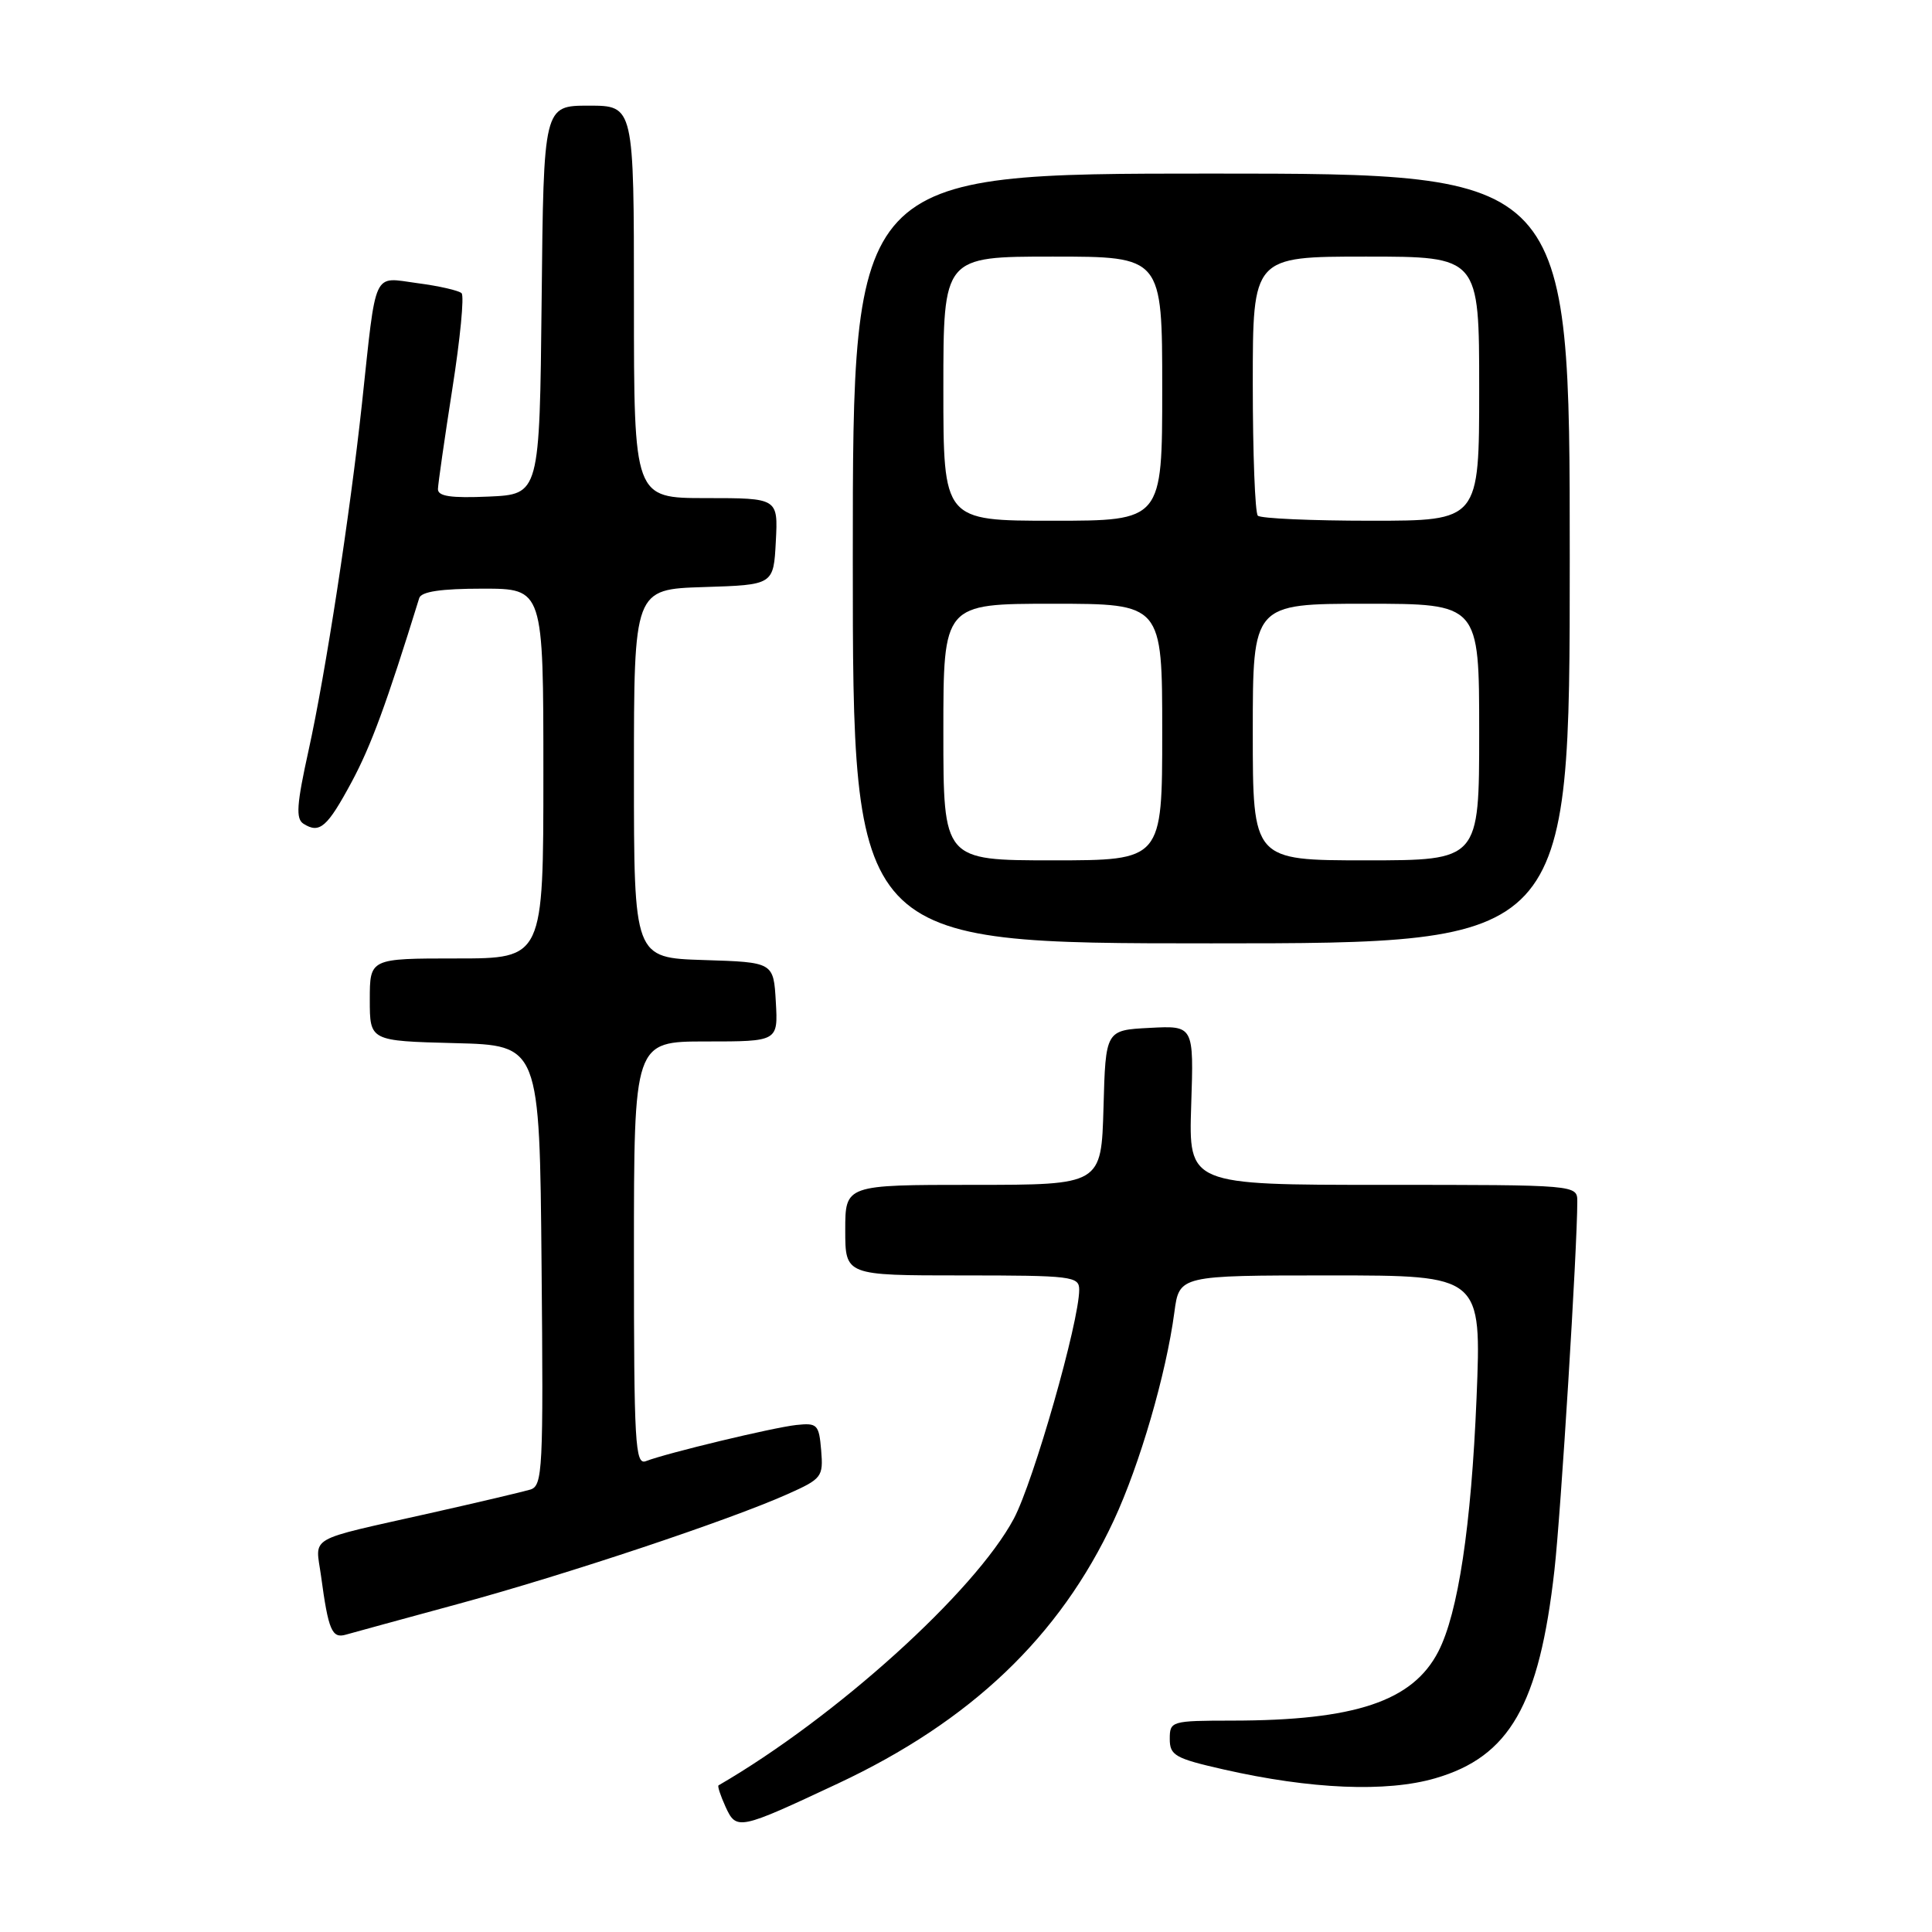 <?xml version="1.0" encoding="UTF-8" standalone="no"?>
<!DOCTYPE svg PUBLIC "-//W3C//DTD SVG 1.1//EN" "http://www.w3.org/Graphics/SVG/1.1/DTD/svg11.dtd" >
<svg xmlns="http://www.w3.org/2000/svg" xmlns:xlink="http://www.w3.org/1999/xlink" version="1.1" viewBox="0 0 256 256">
 <g >
 <path fill="currentColor"
d=" M 111.00 236.34 C 128.63 228.08 140.41 216.86 147.58 201.47 C 151.03 194.06 154.52 182.07 155.61 173.88 C 156.26 169.00 156.26 169.00 176.29 169.00 C 196.31 169.00 196.31 169.00 195.65 185.25 C 194.95 202.21 193.21 213.76 190.58 218.85 C 187.18 225.43 179.54 227.98 163.25 227.99 C 155.19 228.00 155.00 228.06 155.00 230.42 C 155.00 232.60 155.70 233.00 162.13 234.46 C 173.70 237.09 183.73 237.51 190.18 235.63 C 200.03 232.77 203.96 225.92 205.97 208.06 C 206.82 200.58 209.00 165.35 209.00 159.22 C 209.00 157.00 209.00 157.00 183.25 157.00 C 157.50 157.00 157.50 157.00 157.84 146.45 C 158.19 135.89 158.19 135.89 152.34 136.20 C 146.50 136.50 146.50 136.50 146.22 146.75 C 145.93 157.00 145.93 157.00 128.97 157.00 C 112.00 157.00 112.00 157.00 112.00 163.00 C 112.00 169.00 112.00 169.00 127.50 169.00 C 142.04 169.00 143.00 169.12 143.00 170.89 C 143.00 175.15 136.95 196.32 134.34 201.23 C 129.16 210.92 110.75 227.56 95.21 236.57 C 95.05 236.67 95.47 237.93 96.13 239.39 C 97.58 242.56 97.86 242.50 111.00 236.34 Z  M 60.75 212.52 C 75.03 208.64 96.55 201.46 104.31 198.00 C 108.91 195.95 109.10 195.70 108.81 192.18 C 108.52 188.74 108.30 188.52 105.50 188.82 C 102.42 189.16 88.41 192.52 85.58 193.61 C 84.16 194.15 84.00 191.30 84.00 166.11 C 84.00 138.00 84.00 138.00 93.55 138.00 C 103.10 138.00 103.10 138.00 102.80 132.75 C 102.50 127.50 102.50 127.50 93.25 127.21 C 84.00 126.92 84.00 126.92 84.00 102.50 C 84.00 78.08 84.00 78.08 93.25 77.79 C 102.50 77.50 102.50 77.50 102.80 71.75 C 103.10 66.00 103.10 66.00 93.55 66.00 C 84.00 66.00 84.00 66.00 84.00 40.00 C 84.00 14.00 84.00 14.00 78.02 14.00 C 72.03 14.00 72.03 14.00 71.77 39.75 C 71.50 65.50 71.50 65.50 64.75 65.80 C 59.72 66.02 58.01 65.76 58.03 64.80 C 58.05 64.08 58.91 58.10 59.94 51.50 C 60.98 44.90 61.53 39.21 61.16 38.85 C 60.80 38.50 58.17 37.89 55.31 37.52 C 49.31 36.72 49.90 35.43 47.96 53.50 C 46.36 68.28 43.13 89.28 40.89 99.42 C 39.31 106.58 39.17 108.49 40.21 109.15 C 42.35 110.51 43.36 109.63 46.61 103.59 C 49.18 98.79 51.21 93.27 55.55 79.25 C 55.82 78.39 58.42 78.00 63.97 78.00 C 72.00 78.00 72.00 78.00 72.00 102.50 C 72.00 127.00 72.00 127.00 60.50 127.00 C 49.00 127.00 49.00 127.00 49.00 132.47 C 49.00 137.93 49.00 137.93 60.25 138.22 C 71.50 138.50 71.50 138.50 71.76 167.68 C 72.01 194.83 71.91 196.89 70.26 197.38 C 69.29 197.67 63.33 199.08 57.00 200.50 C 40.38 204.24 41.80 203.42 42.54 208.83 C 43.51 216.02 43.98 217.14 45.83 216.60 C 46.75 216.34 53.46 214.50 60.75 212.52 Z  M 208.00 74.00 C 208.00 23.00 208.00 23.00 160.50 23.00 C 113.00 23.00 113.00 23.00 113.00 74.00 C 113.00 125.00 113.00 125.00 160.50 125.00 C 208.00 125.00 208.00 125.00 208.00 74.00 Z  M 125.00 97.00 C 125.00 80.00 125.00 80.00 139.50 80.00 C 154.00 80.00 154.00 80.00 154.00 97.00 C 154.00 114.00 154.00 114.00 139.50 114.00 C 125.00 114.00 125.00 114.00 125.00 97.00 Z  M 166.00 97.00 C 166.00 80.00 166.00 80.00 181.00 80.00 C 196.00 80.00 196.00 80.00 196.00 97.00 C 196.00 114.00 196.00 114.00 181.00 114.00 C 166.00 114.00 166.00 114.00 166.00 97.00 Z  M 125.00 51.50 C 125.00 34.00 125.00 34.00 139.50 34.00 C 154.00 34.00 154.00 34.00 154.00 51.50 C 154.00 69.00 154.00 69.00 139.50 69.00 C 125.00 69.00 125.00 69.00 125.00 51.50 Z  M 166.67 68.33 C 166.30 67.97 166.00 60.09 166.00 50.83 C 166.00 34.00 166.00 34.00 181.00 34.00 C 196.00 34.00 196.00 34.00 196.00 51.50 C 196.00 69.00 196.00 69.00 181.67 69.00 C 173.78 69.00 167.03 68.70 166.67 68.33 Z "/>
</g>
</svg>